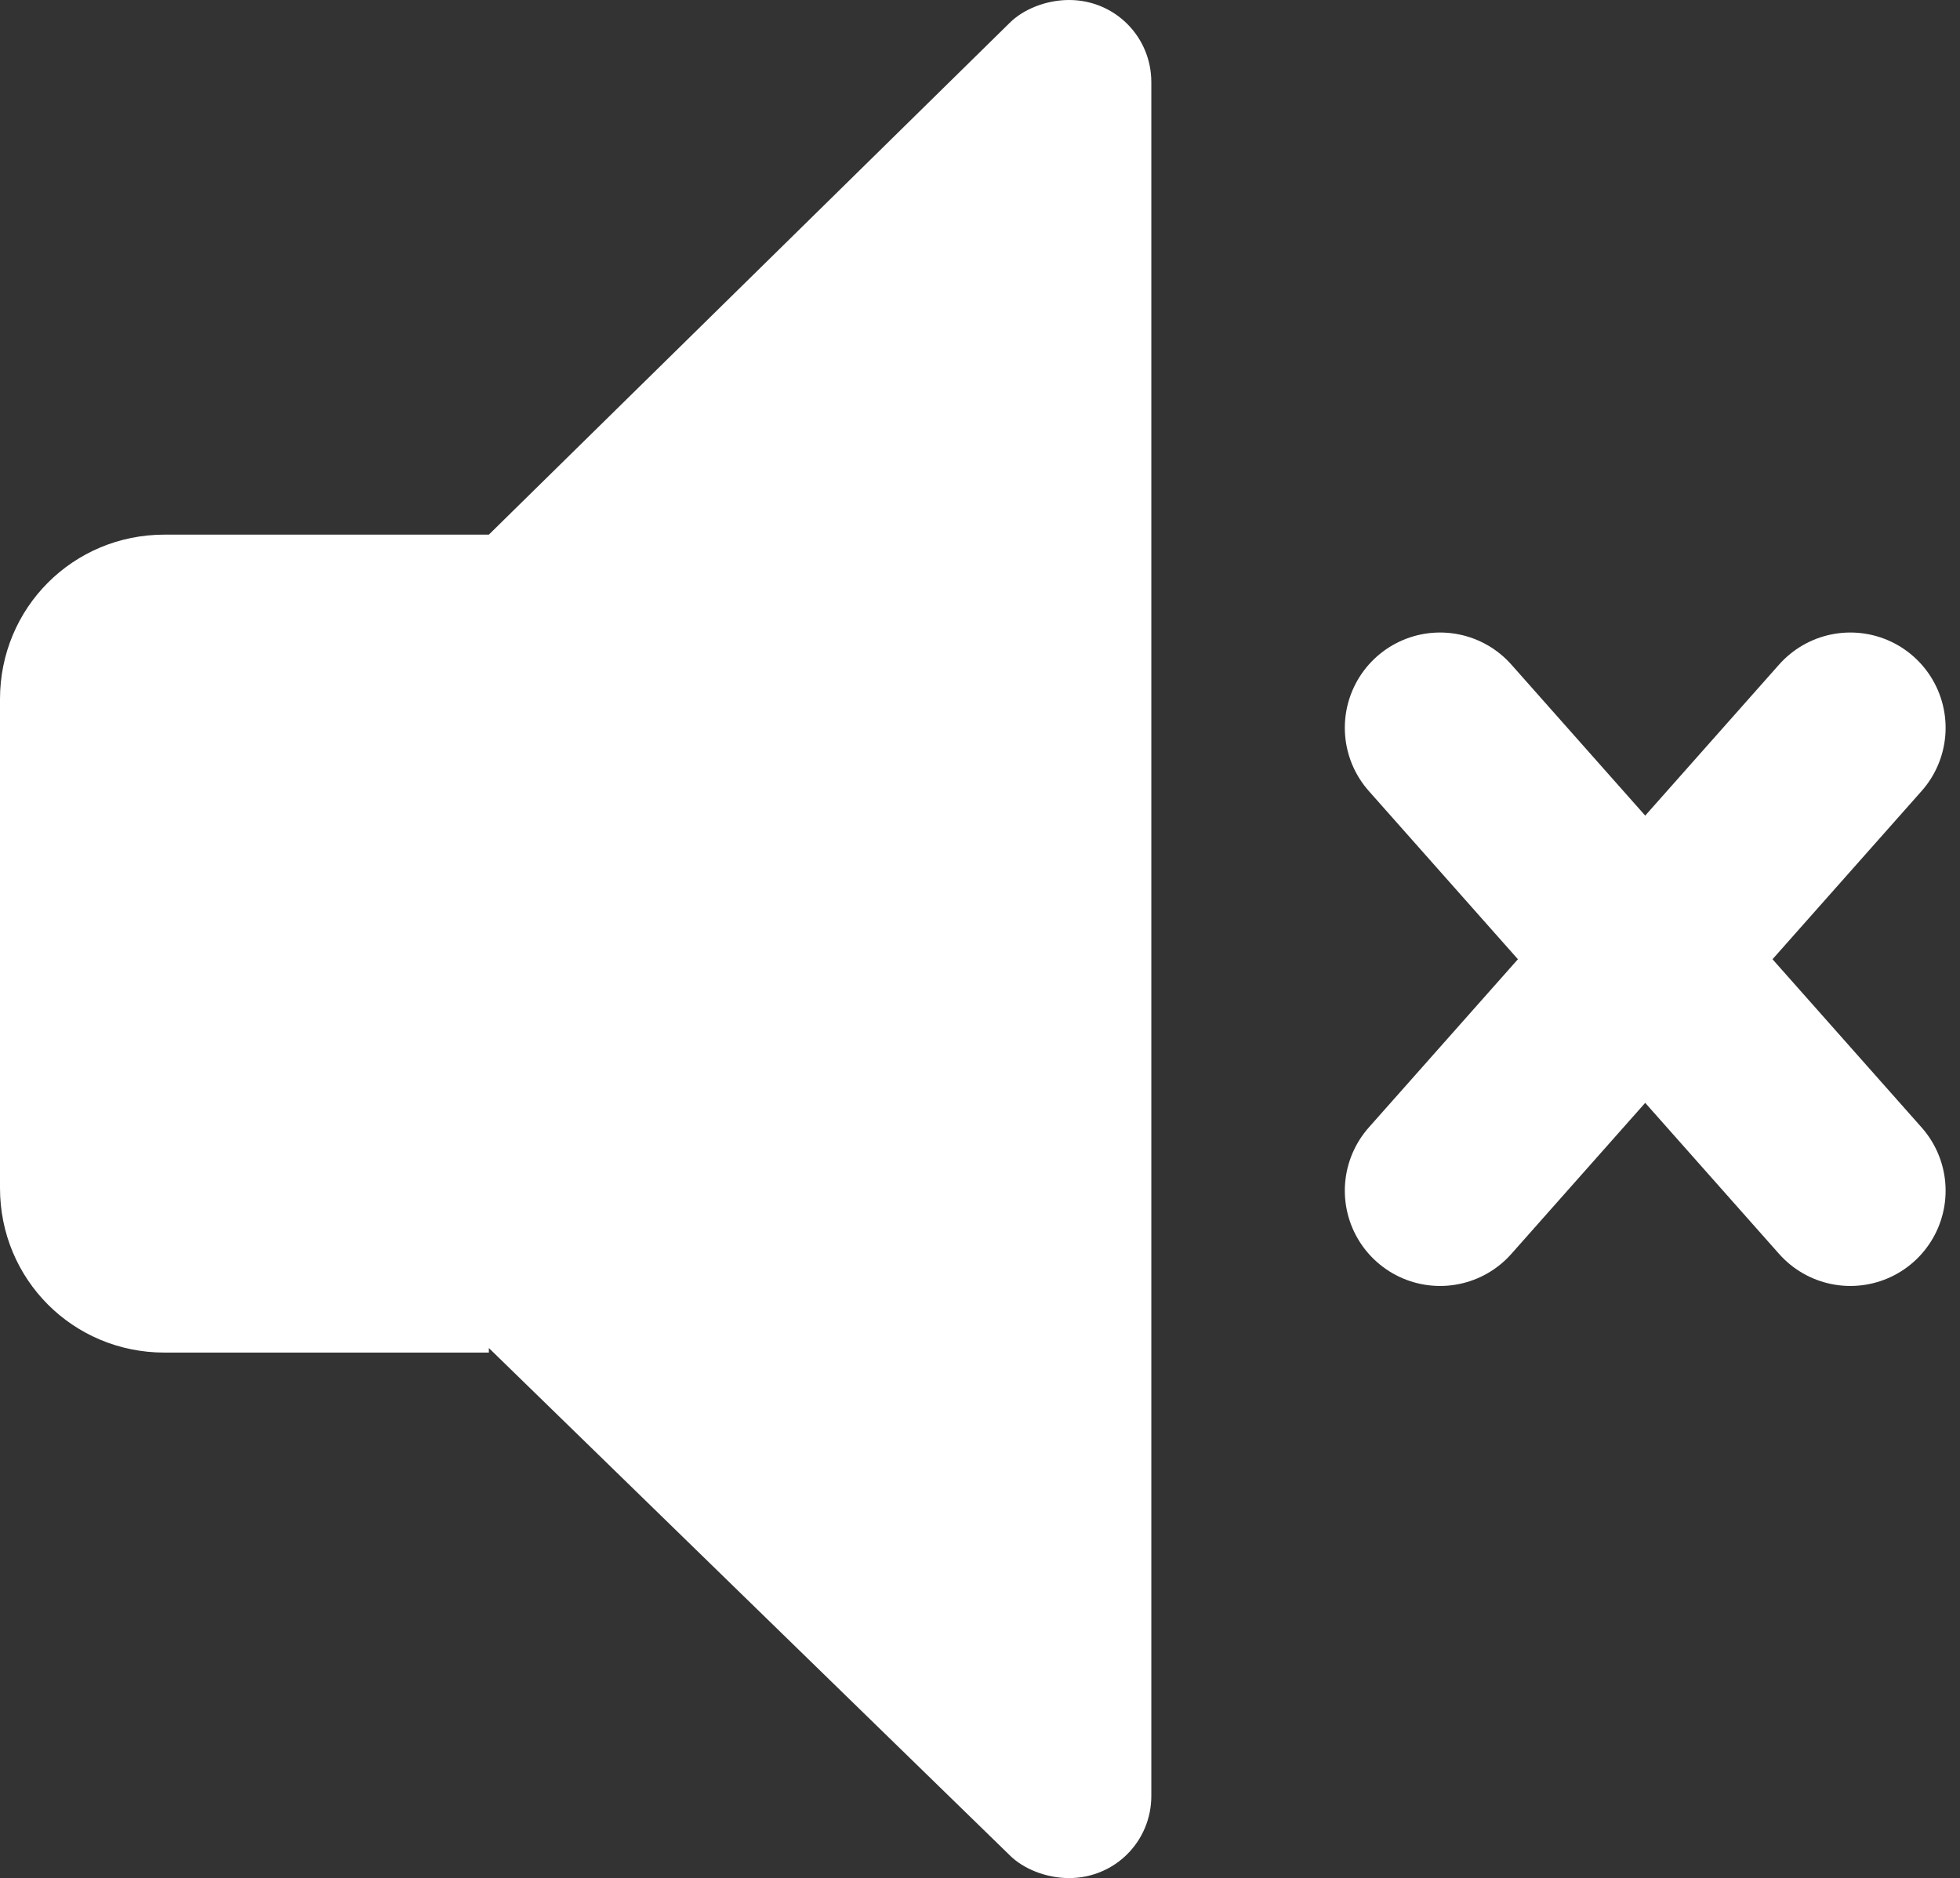 <?xml version="1.0" encoding="UTF-8" standalone="no"?>
<!-- Created with Inkscape (http://www.inkscape.org/) -->

<svg
   xmlns:dc="http://purl.org/dc/elements/1.1/"
   xmlns:cc="http://creativecommons.org/ns#"
   xmlns:rdf="http://www.w3.org/1999/02/22-rdf-syntax-ns#"
   xmlns:svg="http://www.w3.org/2000/svg"
   xmlns="http://www.w3.org/2000/svg"
   xmlns:sodipodi="http://sodipodi.sourceforge.net/DTD/sodipodi-0.dtd"
   xmlns:inkscape="http://www.inkscape.org/namespaces/inkscape"
   width="12.107mm"
   height="11.599mm"
   viewBox="0 0 42.9 41.1"
   id="svg8157"
   version="1.1"
   inkscape:version="0.91 r13725"
   sodipodi:docname="audi-icon-off-only.svg">
  <rect x="0" y="0" width="42.9" height="41.1" fill="#333333" stroke="none"/>
  <defs
     id="defs8159" />
  <sodipodi:namedview
     id="base"
     pagecolor="#0e7988"
     bordercolor="#000000"
     borderopacity="1"
     inkscape:pageopacity="1"
     inkscape:pageshadow="2"
     inkscape:zoom="9.1502298"
     inkscape:cx="24.299003"
     inkscape:cy="14.44186"
     inkscape:document-units="px"
     inkscape:current-layer="layer1"
     showgrid="false"
     fit-margin-top="0"
     fit-margin-left="0"
     fit-margin-right="0"
     fit-margin-bottom="0"
     showguides="true"
     inkscape:guide-bbox="true"
     inkscape:snap-global="true"
     inkscape:snap-bbox="true"
     inkscape:snap-to-guides="true"
     inkscape:snap-object-midpoints="false"
     inkscape:window-width="1920"
     inkscape:window-height="1027"
     inkscape:window-x="-8"
     inkscape:window-y="-8"
     inkscape:window-maximized="1">
    <sodipodi:guide
       position="-35.846,26.447"
       orientation="1,0"
       id="guide8723" />
  </sodipodi:namedview>
  <g
     inkscape:label="Layer 1"
     inkscape:groupmode="layer"
     id="layer1"
     transform="translate(-261.407,-294.669)">
    <path
       id="path3353"
       d="m 272.107,324.169 11.4,11.1 c 0.3,0.3 0.8,0.5 1.3,0.5 1,0 1.8,-0.8 1.8,-1.8 l 0,-37.5 c 0,-1 -0.8,-1.8 -1.8,-1.8 -0.5,0 -1,0.2 -1.3,0.5 l -11.4,11.2 -7.1,0 c -2,0 -3.6,1.6 -3.6,3.6 l 0,10.7 c 0,2 1.6,3.6 3.6,3.6 l 7.1,0 z"
       inkscape:connector-curvature="0"
       style="clip-rule:evenodd;fill:#ffffff;fill-rule:evenodd"
       sodipodi:nodetypes="ccssssccsssscc" />
    <path
       style="opacity:1;fill:none;fill-rule:evenodd;stroke:#ffffff;stroke-width:4.17;stroke-linecap:round;stroke-linejoin:miter;stroke-miterlimit:4;stroke-dasharray:none;stroke-opacity:1"
       d="m 301.907,310.596 -8.98,10.13"
       id="path8721"
       inkscape:connector-curvature="0"
       sodipodi:nodetypes="cc" />
    <path
       sodipodi:nodetypes="cc"
       inkscape:connector-curvature="0"
       id="path8727"
       d="m 292.927,310.596 8.98,10.13"
       style="opacity:1;fill:none;fill-rule:evenodd;stroke:#ffffff;stroke-width:4.17;stroke-linecap:round;stroke-linejoin:miter;stroke-miterlimit:4;stroke-dasharray:none;stroke-opacity:1" />
  </g>
</svg>
